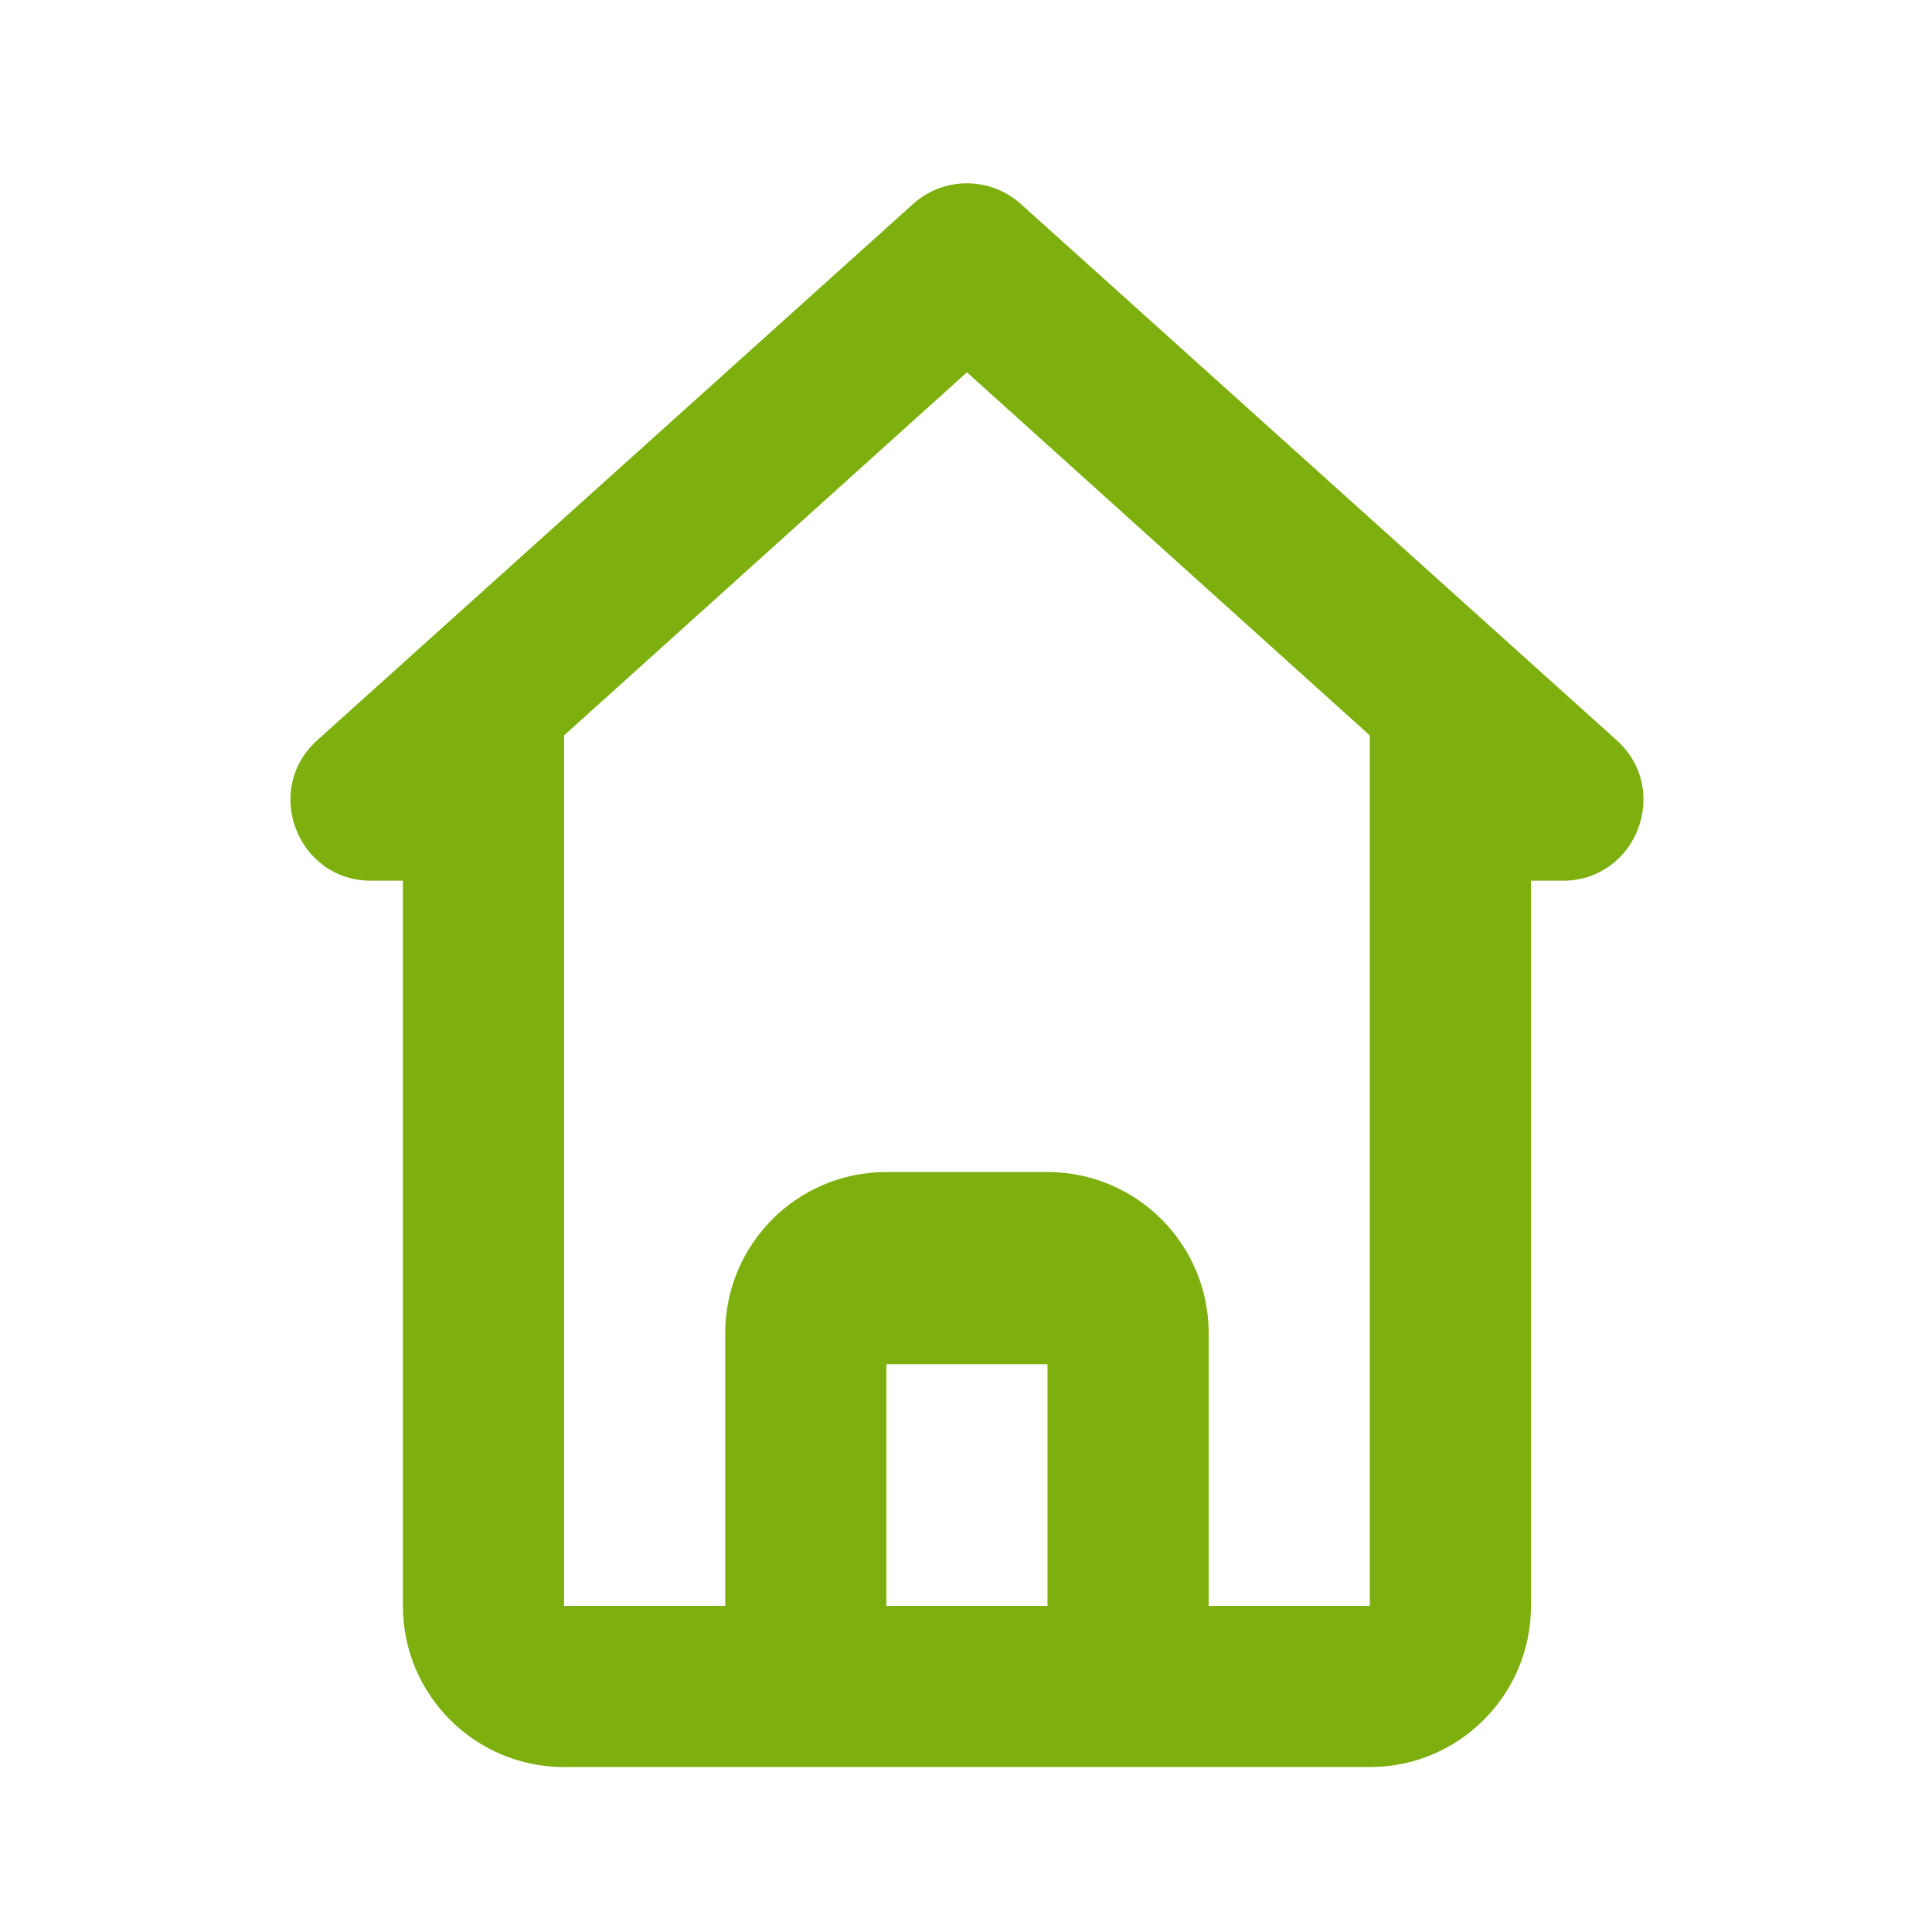 <!-- Generated by IcoMoon.io -->
<svg version="1.1" xmlns="http://www.w3.org/2000/svg" width="720" height="720" viewBox="0 0 720 720">
<title>property</title>
<path fill="#7db00e" d="M582.389 328.211h-11.831v270.264c0 33.171-26.888 60.058-60.058 60.058h-300.293c-33.169 0-60.058-26.888-60.058-60.058v-270.264h-11.832c-27.521 0-40.545-33.938-20.088-52.35l222.037-199.834c11.42-10.278 28.759-10.278 40.179 0l222.036 199.834c20.456 18.411 7.432 52.35-20.090 52.35zM510.498 274.079l-150.147-135.33-150.147 135.33v324.397h60.059v-101.637c0-33.171 26.889-60.058 60.058-60.058h60.058c33.171 0 60.058 26.888 60.058 60.058v101.637h60.058v-324.397zM330.322 478.358v120.118h60.058v-90.088h-60.058v-30.030z"></path>
</svg>
